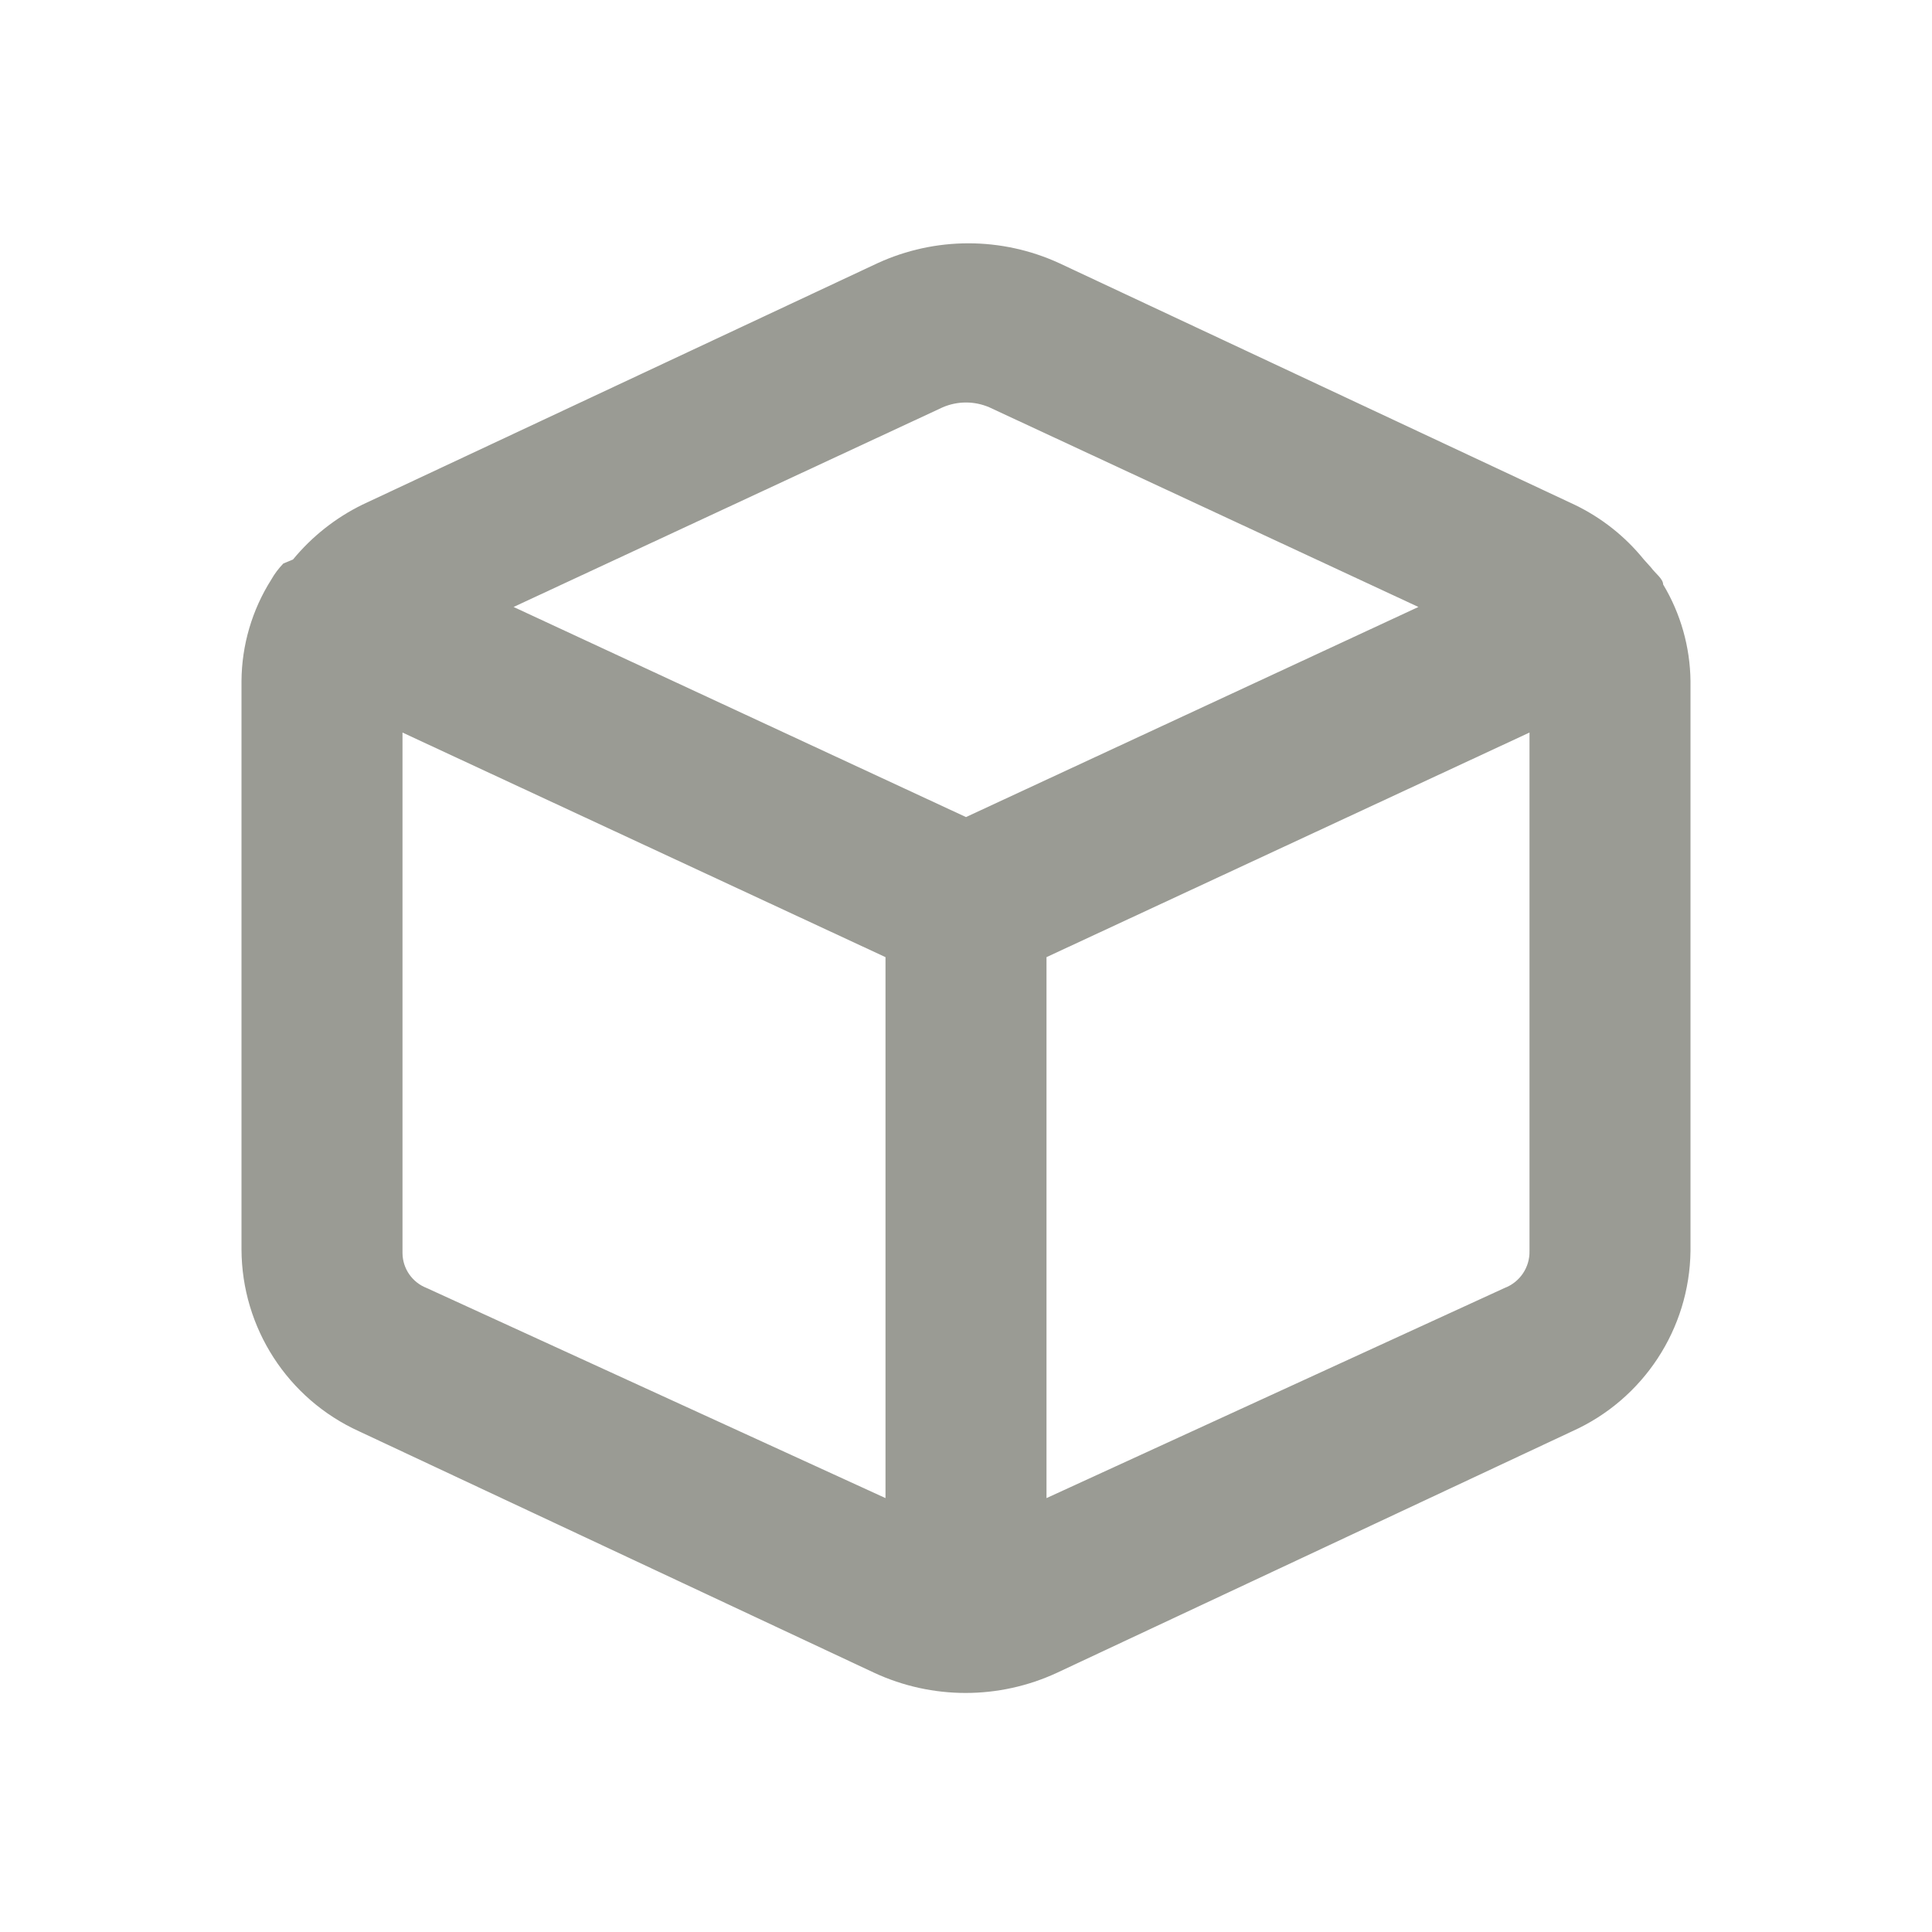 <?xml version="1.0" encoding="UTF-8"?>
<svg version="1.1" viewBox="0 0 24 24" xmlns="http://www.w3.org/2000/svg" xmlns:xlink="http://www.w3.org/1999/xlink">
    <!--Generated by IJSVG (https://github.com/iconjar/IJSVG)-->
    <g fill="#9A9B94">
        <path opacity="0" d="M0,0h24v24h-24Z"></path>
        <path d="M20.66,7.26c0,-0.07 -0.1,-0.14 -0.15,-0.21l-0.09,-0.1l-1.50595e-08,-1.85966e-08c-0.233,-0.288 -0.527,-0.52 -0.86,-0.68l-6.4,-3l1.50956e-07,6.95633e-08c-0.717,-0.33 -1.543,-0.33 -2.26,-2.54249e-07l-6.4,3l7.6793e-09,-3.77234e-09c-0.332,0.163 -0.625,0.395 -0.86,0.68l-0.12,0.05l-1.10217e-07,1.13931e-07c-0.058,0.06 -0.109,0.127 -0.15,0.2l-7.30652e-08,1.1553e-07c-0.239,0.377 -0.367,0.814 -0.37,1.26v7.06l-1.71639e-09,-6.11896e-07c0.003,0.974 0.573,1.857 1.46,2.26l6.4,3l-1.99281e-07,-9.23255e-08c0.72,0.334 1.55,0.334 2.27,1.84651e-07l6.4,-3l-4.78035e-08,2.14608e-08c0.884,-0.397 1.458,-1.271 1.47,-2.24v-7.08l-1.67018e-08,-1.37869e-06c-0.005,-0.423 -0.122,-0.837 -0.34,-1.2Zm-8.95,-2.2l3.90852e-08,-1.69193e-08c0.185,-0.08 0.395,-0.08 0.58,3.38387e-08l5.33,2.48l-5.62,2.61l-5.62,-2.61Zm-6.41,10.94l1.11477e-08,4.32287e-09c-0.178,-0.069 -0.297,-0.239 -0.3,-0.43v-6.47l6,2.79v6.72Zm13.39,0l-5.69,2.61v-6.72l6,-2.79v6.44l1.85307e-08,8.03736e-07c0.005,0.204 -0.12,0.388 -0.31,0.46Z"></path>
    </g>
</svg>